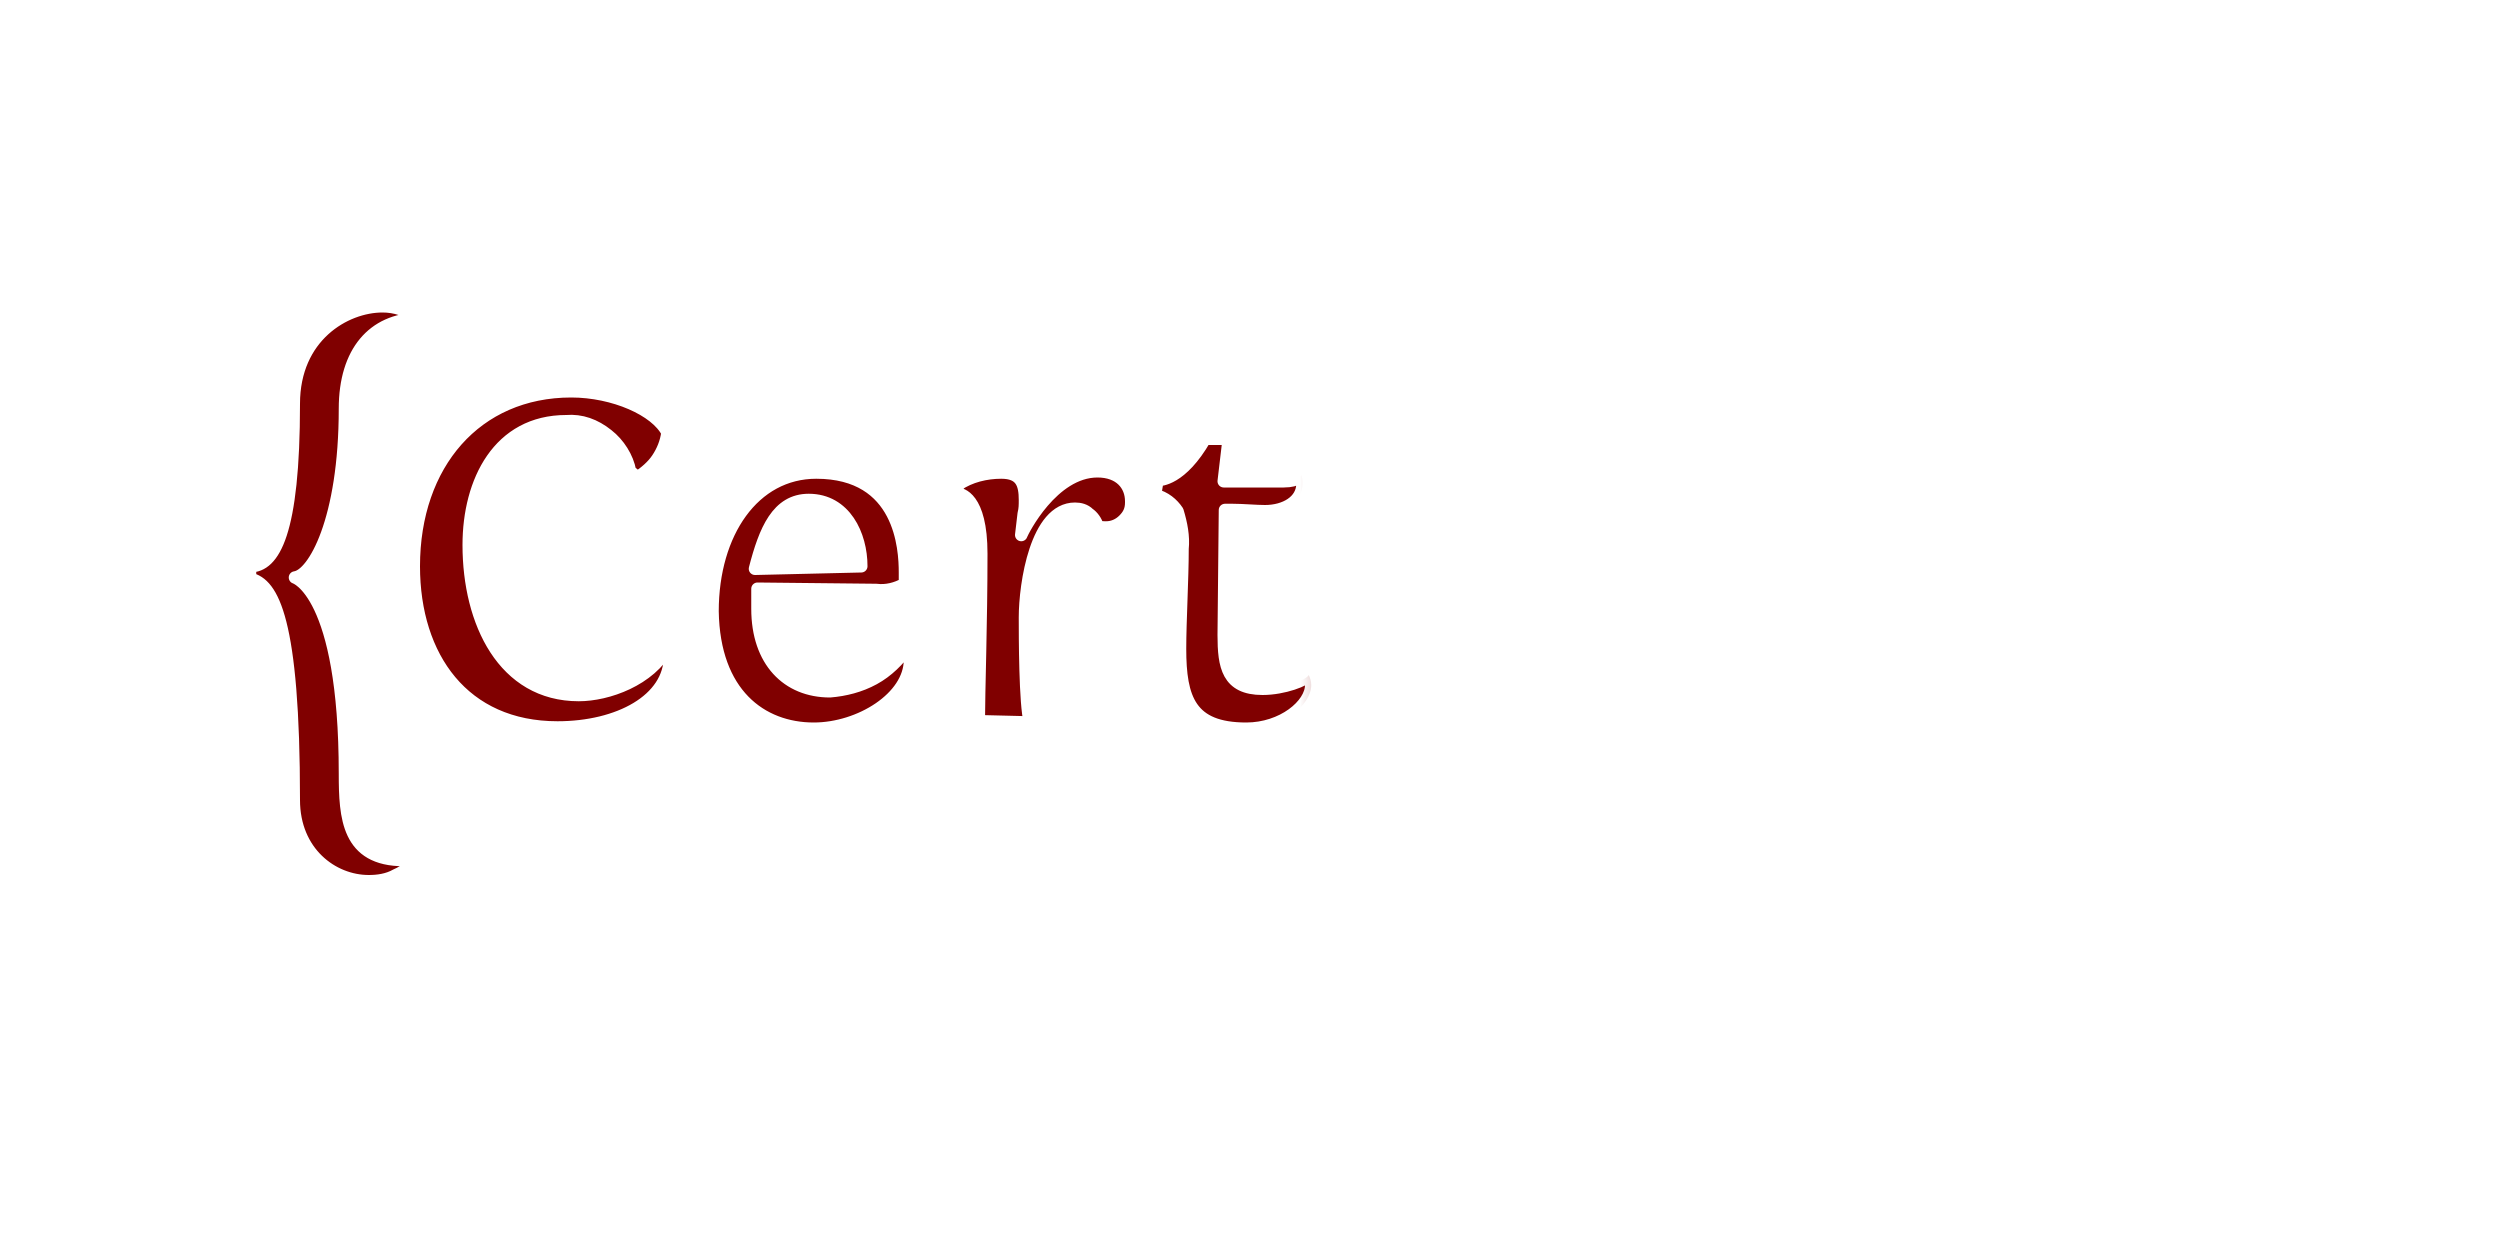 <?xml version="1.0" encoding="utf-8"?>
<!-- Generator: Adobe Illustrator 27.0.0, SVG Export Plug-In . SVG Version: 6.00 Build 0)  -->
<svg version="1.1" id="Layer_1" xmlns="http://www.w3.org/2000/svg" xmlns:xlink="http://www.w3.org/1999/xlink" x="0px" y="0px"
	 viewBox="0 0 200 100" style="enable-background:new 0 0 200 100;" xml:space="preserve">
<style type="text/css">
	.st0{fill:#800000;}
	.st1{fill:#FFFFFF;filter:url(#Adobe_OpacityMaskFilter);}
	
		.st2{mask:url(#path-1-outside-1_1_9_00000133523024084302549810000016167469490712721557_);fill:none;stroke:#FFFFFF;stroke-linejoin:round;}
	.st3{fill:#FFFFFF;}
</style>
<path class="st0" d="M20,45.3v1c1.8,0.4,3.5,3.2,3.5,17.7c0,4.2,3.1,6.5,6,6.5c0.7,0,1.5-0.1,2.2-0.5c0.7-0.3,1.3-0.8,1.8-1.3
	c-0.4,0.1-0.8,0.1-1.2,0.1c-4.5,0-4.7-3.4-4.7-6.9c0-14.5-4-15.7-4-15.7c1.5-0.2,4-4.6,4-13.5c0-4.6,2.3-7.1,5.8-7.2
	c-0.8-0.7-1.8-1-2.8-1c-3,0-7.1,2.4-7.1,7.8C23.5,42.7,21.9,45.3,20,45.3L20,45.3z M53.4,51.8c-1.4,2.6-4.8,3.8-7.1,3.8
	c-6,0-8.8-5.8-8.8-12c0-5.1,2.4-9.9,7.8-9.9c1.2-0.1,2.3,0.3,3.3,1.1c0.9,0.7,1.6,1.8,1.8,2.9l0.6,0.5c0.6-0.4,1.2-0.9,1.6-1.5
	c0.4-0.6,0.7-1.3,0.8-2.1c-0.9-1.8-4.3-3.3-7.7-3.3c-7.6,0-12.6,5.8-12.6,14c0,7.3,4,12.9,11.5,12.9c4.9,0,9-2.2,9-5.7
	C53.6,52.3,53.5,52,53.4,51.8L53.4,51.8z M72.4,46.7v-0.9c0-1.9-0.3-8-7.1-8c-5,0-8.3,4.8-8.3,11.1c0.1,6.6,3.9,9.4,8.1,9.4
	c3.7,0,7.7-2.5,7.7-5.5c0-0.3-0.1-0.6-0.2-1c-0.7,1-1.6,1.9-2.7,2.5c-1.1,0.6-2.3,0.9-3.5,1c-3.4,0-5.8-2.4-5.8-6.6c0-0.6,0-1,0-1.6
	l9.5,0.1C70.9,47.3,71.7,47.1,72.4,46.7L72.4,46.7z M64.7,40c2.9,0,4.2,2.8,4.2,5.3l-8.5,0.2C61.2,42.4,62.2,40,64.7,40z M82.4,57.8
	c-0.4-1.4-0.4-7-0.4-8.4c0-2.7,0.9-8.7,4-8.7c0.4,0,0.8,0.1,1.1,0.4c0.3,0.2,0.6,0.6,0.7,1c0.2,0.1,0.5,0.1,0.7,0.1
	c0.5,0,1-0.2,1.4-0.6c0.4-0.4,0.6-0.8,0.6-1.4v-0.1c0-1.3-0.9-2.4-2.7-2.4c-3.6,0-6,4.8-6.1,5.1l0.2-1.7c0.1-0.4,0.1-0.7,0.1-1.1
	c0-1.3-0.3-2.2-1.9-2.2c-1.2,0-2.5,0.3-3.5,1v0.7c0.2,0,1.9,0.2,1.9,4.8c0,5.5-0.2,11.1-0.2,13.4L82.4,57.8L82.4,57.8z M98.3,35.1
	h-1.9c-1.9,3.3-3.6,3.3-3.8,3.3l-0.2,1.2c0.8,0.2,1.4,0.7,1.8,1.3c0.3,1,0.5,2,0.4,3c0,2.4-0.2,5.8-0.2,8c0,4,0.8,6.4,5.3,6.4
	c2.9,0,5.2-1.9,5.2-3.5c0-0.3-0.1-0.6-0.2-0.8c-0.2,0.4-2,1.1-3.7,1.1c-2.8,0-3.1-1.8-3.1-4.3l0.1-10c0.2,0,0.4,0,0.6,0
	c0.8,0,1.9,0.1,2.6,0.1c1.6,0,3-0.8,3-2.2c0-0.2,0-0.5-0.1-0.7c0,0-0.2,0.5-1.4,0.5h-4.8L98.3,35.1L98.3,35.1z"/>
<defs>
	<filter id="Adobe_OpacityMaskFilter" filterUnits="userSpaceOnUse" x="19.5" y="24" width="85.9" height="47.1">
		<feColorMatrix  type="matrix" values="1 0 0 0 0  0 1 0 0 0  0 0 1 0 0  0 0 0 1 0"/>
	</filter>
</defs>
<mask maskUnits="userSpaceOnUse" x="19.5" y="24" width="85.9" height="47.1" id="path-1-outside-1_1_9_00000133523024084302549810000016167469490712721557_">
	<rect x="19" y="23.5" class="st1" width="87" height="48"/>
	<path d="M20,45.3v1c1.8,0.4,3.5,3.2,3.5,17.7c0,4.2,3.1,6.5,6,6.5c0.7,0,1.5-0.1,2.2-0.5c0.7-0.3,1.3-0.8,1.8-1.3
		c-0.4,0.1-0.8,0.1-1.2,0.1c-4.5,0-4.7-3.4-4.7-6.9c0-14.5-4-15.7-4-15.7c1.5-0.2,4-4.6,4-13.5c0-4.6,2.3-7.1,5.8-7.2
		c-0.8-0.7-1.8-1-2.8-1c-3,0-7.1,2.4-7.1,7.8C23.5,42.7,21.9,45.3,20,45.3L20,45.3z M53.4,51.8c-1.4,2.6-4.8,3.8-7.1,3.8
		c-6,0-8.8-5.8-8.8-12c0-5.1,2.4-9.9,7.8-9.9c1.2-0.1,2.3,0.3,3.3,1.1c0.9,0.7,1.6,1.8,1.8,2.9l0.6,0.5c0.6-0.4,1.2-0.9,1.6-1.5
		c0.4-0.6,0.7-1.3,0.8-2.1c-0.9-1.8-4.3-3.3-7.7-3.3c-7.6,0-12.6,5.8-12.6,14c0,7.3,4,12.9,11.5,12.9c4.9,0,9-2.2,9-5.7
		C53.6,52.3,53.5,52,53.4,51.8L53.4,51.8z M72.4,46.7v-0.9c0-1.9-0.3-8-7.1-8c-5,0-8.3,4.8-8.3,11.1c0.1,6.6,3.9,9.4,8.1,9.4
		c3.7,0,7.7-2.5,7.7-5.5c0-0.3-0.1-0.6-0.2-1c-0.7,1-1.6,1.9-2.7,2.5c-1.1,0.6-2.3,0.9-3.5,1c-3.4,0-5.8-2.4-5.8-6.6
		c0-0.6,0-1,0-1.6l9.5,0.1C70.9,47.3,71.7,47.1,72.4,46.7L72.4,46.7z M64.7,40c2.9,0,4.2,2.8,4.2,5.3l-8.5,0.2
		C61.2,42.4,62.2,40,64.7,40z M82.4,57.8c-0.4-1.4-0.4-7-0.4-8.4c0-2.7,0.9-8.7,4-8.7c0.4,0,0.8,0.1,1.1,0.4c0.3,0.2,0.6,0.6,0.7,1
		c0.2,0.1,0.5,0.1,0.7,0.1c0.5,0,1-0.2,1.4-0.6c0.4-0.4,0.6-0.8,0.6-1.4v-0.1c0-1.3-0.9-2.4-2.7-2.4c-3.6,0-6,4.8-6.1,5.1l0.2-1.7
		c0.1-0.4,0.1-0.7,0.1-1.1c0-1.3-0.3-2.2-1.9-2.2c-1.2,0-2.5,0.3-3.5,1v0.7c0.2,0,1.9,0.2,1.9,4.8c0,5.5-0.2,11.1-0.2,13.4
		L82.4,57.8L82.4,57.8z M98.3,35.1h-1.9c-1.9,3.3-3.6,3.3-3.8,3.3l-0.2,1.2c0.8,0.2,1.4,0.7,1.8,1.3c0.3,1,0.5,2,0.4,3
		c0,2.4-0.2,5.8-0.2,8c0,4,0.8,6.4,5.3,6.4c2.9,0,5.2-1.9,5.2-3.5c0-0.3-0.1-0.6-0.2-0.8c-0.2,0.4-2,1.1-3.7,1.1
		c-2.8,0-3.1-1.8-3.1-4.3l0.1-10c0.2,0,0.4,0,0.6,0c0.8,0,1.9,0.1,2.6,0.1c1.6,0,3-0.8,3-2.2c0-0.2,0-0.5-0.1-0.7
		c0,0-0.2,0.5-1.4,0.5h-4.8L98.3,35.1L98.3,35.1z"/>
</mask>
<path class="st2" d="M20,45.3v1c1.8,0.4,3.5,3.2,3.5,17.7c0,4.2,3.1,6.5,6,6.5c0.7,0,1.5-0.1,2.2-0.5c0.7-0.3,1.3-0.8,1.8-1.3
	c-0.4,0.1-0.8,0.1-1.2,0.1c-4.5,0-4.7-3.4-4.7-6.9c0-14.5-4-15.7-4-15.7c1.5-0.2,4-4.6,4-13.5c0-4.6,2.3-7.1,5.8-7.2
	c-0.8-0.7-1.8-1-2.8-1c-3,0-7.1,2.4-7.1,7.8C23.5,42.7,21.9,45.3,20,45.3L20,45.3z M53.4,51.8c-1.4,2.6-4.8,3.8-7.1,3.8
	c-6,0-8.8-5.8-8.8-12c0-5.1,2.4-9.9,7.8-9.9c1.2-0.1,2.3,0.3,3.3,1.1c0.9,0.7,1.6,1.8,1.8,2.9l0.6,0.5c0.6-0.4,1.2-0.9,1.6-1.5
	c0.4-0.6,0.7-1.3,0.8-2.1c-0.9-1.8-4.3-3.3-7.7-3.3c-7.6,0-12.6,5.8-12.6,14c0,7.3,4,12.9,11.5,12.9c4.9,0,9-2.2,9-5.7
	C53.6,52.3,53.5,52,53.4,51.8L53.4,51.8z M72.4,46.7v-0.9c0-1.9-0.3-8-7.1-8c-5,0-8.3,4.8-8.3,11.1c0.1,6.6,3.9,9.4,8.1,9.4
	c3.7,0,7.7-2.5,7.7-5.5c0-0.3-0.1-0.6-0.2-1c-0.7,1-1.6,1.9-2.7,2.5c-1.1,0.6-2.3,0.9-3.5,1c-3.4,0-5.8-2.4-5.8-6.6c0-0.6,0-1,0-1.6
	l9.5,0.1C70.9,47.3,71.7,47.1,72.4,46.7L72.4,46.7z M64.7,40c2.9,0,4.2,2.8,4.2,5.3l-8.5,0.2C61.2,42.4,62.2,40,64.7,40z M82.4,57.8
	c-0.4-1.4-0.4-7-0.4-8.4c0-2.7,0.9-8.7,4-8.7c0.4,0,0.8,0.1,1.1,0.4c0.3,0.2,0.6,0.6,0.7,1c0.2,0.1,0.5,0.1,0.7,0.1
	c0.5,0,1-0.2,1.4-0.6c0.4-0.4,0.6-0.8,0.6-1.4v-0.1c0-1.3-0.9-2.4-2.7-2.4c-3.6,0-6,4.8-6.1,5.1l0.2-1.7c0.1-0.4,0.1-0.7,0.1-1.1
	c0-1.3-0.3-2.2-1.9-2.2c-1.2,0-2.5,0.3-3.5,1v0.7c0.2,0,1.9,0.2,1.9,4.8c0,5.5-0.2,11.1-0.2,13.4L82.4,57.8L82.4,57.8z M98.3,35.1
	h-1.9c-1.9,3.3-3.6,3.3-3.8,3.3l-0.2,1.2c0.8,0.2,1.4,0.7,1.8,1.3c0.3,1,0.5,2,0.4,3c0,2.4-0.2,5.8-0.2,8c0,4,0.8,6.4,5.3,6.4
	c2.9,0,5.2-1.9,5.2-3.5c0-0.3-0.1-0.6-0.2-0.8c-0.2,0.4-2,1.1-3.7,1.1c-2.8,0-3.1-1.8-3.1-4.3l0.1-10c0.2,0,0.4,0,0.6,0
	c0.8,0,1.9,0.1,2.6,0.1c1.6,0,3-0.8,3-2.2c0-0.2,0-0.5-0.1-0.7c0,0-0.2,0.5-1.4,0.5h-4.8L98.3,35.1L98.3,35.1z"/>
<path class="st3" d="M113.2,57.8c-0.2-1-0.2-2-0.2-3c0-9,0.2-13.6,0.2-13.6c0.1-1.8-0.1-3.3-2-3.3c-1.2,0-2.5,0.3-3.5,1v0.7
	c0,0,2,0.2,1.9,4.8l-0.3,13.3v0.2L113.2,57.8L113.2,57.8z M108.9,32.5c0,0.6,0.2,1.1,0.6,1.5c0.4,0.4,0.9,0.6,1.5,0.6
	c0.6,0,1.1-0.3,1.5-0.7c0.4-0.4,0.6-0.9,0.6-1.5c0-0.5-0.3-1.1-0.6-1.4c-0.4-0.4-0.9-0.6-1.5-0.6c-0.6,0-1.1,0.2-1.5,0.6
	C109.1,31.4,108.9,32,108.9,32.5L108.9,32.5z M120.9,55.7c0.7,1.7,3.6,2.6,6.4,2.6c6.2,0,9.4-5.6,9.4-10.9c0-6.7-3.7-9.6-7.4-9.6
	c-2.1,0.1-4,0.9-5.5,2.3c0.2-0.6,0.3-1.3,0.2-2c0.1-3.1,0.2-4.6,0.3-6.5c0.1-2.4-0.5-3.6-2.5-3.6c-1.2,0-2.3,0.4-3.2,1v0.7
	c1.2,0.2,1.8,1.3,1.8,3.5c0,0,0.1,5.2,0.1,13.2C120.5,51.9,120.2,54.2,120.9,55.7L120.9,55.7z M127.2,40.4c3.3,0,5.8,2.8,5.8,7.7
	c0,3-0.8,8.2-5.2,8.2c-2.8,0-3.4-1.3-3.6-4.4c-0.1-2.5-0.2-5.9-0.2-10.5v-0.1C124.9,40.7,126,40.4,127.2,40.4L127.2,40.4z
	 M146.4,57.8c-0.1-0.5-0.2-1.1-0.2-1.7c-0.2-4.4-0.3-16,0.1-21.7c0.3-4.3,0.3-6.4-2.4-6.4c-1.2,0-2.3,0.4-3.2,1v0.7
	c1.1,0.2,1.9,1.3,1.9,3.6c0,0,0.1,14.2,0,24v0.6L146.4,57.8z M166.8,46.7v-0.9c0-1.9-0.3-8-7.1-8c-5,0-8.3,4.8-8.3,11.1
	c0.1,6.6,3.9,9.4,8.1,9.4c3.8,0,7.7-2.5,7.7-5.5c0-0.3-0.1-0.6-0.2-1c-0.7,1-1.6,1.9-2.7,2.5c-1.1,0.6-2.3,0.9-3.5,1
	c-3.3,0-5.8-2.4-5.8-6.6c0-0.6,0-1,0-1.6l9.5,0.1C165.4,47.3,166.2,47.1,166.8,46.7L166.8,46.7z M159.1,40c2.9,0,4.2,2.8,4.2,5.3
	l-8.5,0.2C155.6,42.4,156.5,40,159.1,40z M180,45.4v1c-1.8,0.4-3.5,3.2-3.5,17.7c0,4.2-3.1,6.5-6,6.5c-0.7,0-1.5-0.1-2.2-0.5
	c-0.7-0.3-1.3-0.8-1.8-1.3c0.4,0.1,0.8,0.1,1.2,0.1c4.4,0,4.7-3.4,4.7-6.9c0-14.5,4-15.7,4-15.7c-1.5-0.2-4-4.6-4-13.5
	c0-4.6-2.3-7.1-5.8-7.2c0.8-0.7,1.8-1.1,2.8-1c3,0,7.1,2.4,7.1,7.8C176.6,42.7,178.1,45.3,180,45.4L180,45.4z M37.8,73.2
	c0-0.2-0.1-0.5,0-0.7c0-2.1,0-3.2,0-3.2c0-0.4,0-0.8-0.5-0.8c-0.3,0-0.6,0.1-0.8,0.2V69c0,0,0.5,0,0.4,1.1L37,73.2L37.8,73.2z
	 M36.8,67.4c0,0.1,0.1,0.3,0.1,0.4c0.1,0.1,0.2,0.1,0.3,0.1c0.1,0,0.3-0.1,0.4-0.1c0.1-0.1,0.1-0.2,0.1-0.4c0-0.1-0.1-0.3-0.1-0.4
	c-0.1-0.1-0.2-0.1-0.4-0.1c-0.1,0-0.3,0.1-0.4,0.1C36.9,67.1,36.8,67.2,36.8,67.4L36.8,67.4z M43.2,73.2c-0.1-1.2-0.1-2.4-0.1-3.5
	c0-0.3-0.1-0.6-0.3-0.8c-0.2-0.2-0.5-0.3-0.8-0.3c-0.4,0-0.7,0.1-1,0.3c-0.3,0.2-0.6,0.4-0.7,0.7l0.1-0.2c0-0.4,0-0.8-0.5-0.8
	c-0.3,0-0.6,0.1-0.8,0.2V69c0,0,0.5,0,0.5,1.1v3.1h0.9c0-0.2-0.1-0.5-0.1-0.7c0-1,0-2.2,0-2.6c0.2-0.2,0.4-0.3,0.6-0.4
	c0.2-0.1,0.5-0.2,0.7-0.2c0.6,0,0.8,0.4,0.7,1.3v2.6L43.2,73.2z M45.8,68h-0.4c-0.4,0.8-0.8,0.7-0.9,0.7l0,0.3
	c0.1,0,0.2,0.1,0.2,0.1c0.1,0.1,0.1,0.1,0.2,0.2c0.1,0.2,0.1,0.5,0.1,0.7c0,0.6-0.1,1.3-0.1,1.8c0,0.9,0.2,1.5,1.2,1.5
	c0.7,0,1.2-0.4,1.2-0.8c0,0,0-0.1,0-0.1c0,0,0-0.1,0-0.1c-0.2,0.2-0.5,0.3-0.8,0.2c-0.7,0-0.7-0.4-0.7-1v-2.3h0.8
	c0.4,0,0.7-0.2,0.7-0.5v-0.2c0,0,0,0.1-0.3,0.1h-1.1L45.8,68L45.8,68z M51.4,70.7v-0.2c0-0.2,0-0.5,0-0.7c-0.1-0.2-0.2-0.4-0.3-0.6
	c-0.2-0.2-0.4-0.3-0.6-0.4c-0.2-0.1-0.5-0.1-0.7-0.1c-1.1,0-1.9,1.1-1.9,2.6s0.9,2.2,1.9,2.2c0.9,0,1.8-0.6,1.8-1.3v-0.2
	c-0.2,0.2-0.4,0.4-0.6,0.6c-0.2,0.1-0.5,0.2-0.8,0.2c-0.8,0-1.3-0.6-1.3-1.6v-0.4h2.2C51.1,70.8,51.3,70.7,51.4,70.7L51.4,70.7z
	 M49.6,69.1c0.7,0,1,0.7,1,1.2h-2C48.8,69.6,49,69.1,49.6,69.1L49.6,69.1z M53.7,73.2c-0.1-0.6-0.1-1.3-0.1-1.9c0-0.6,0.2-2,0.9-2
	c0.1,0,0.2,0,0.3,0.1c0.1,0.1,0.1,0.1,0.2,0.2c0.1,0,0.1,0,0.2,0c0.1,0,0.1,0,0.2,0c0.1,0,0.1-0.1,0.2-0.1c0,0,0.1-0.1,0.1-0.2
	c0-0.1,0-0.1,0-0.2c0-0.1,0-0.2,0-0.2c0-0.1-0.1-0.1-0.1-0.2c-0.1-0.1-0.1-0.1-0.2-0.1s-0.2,0-0.2,0c-0.8,0-1.4,1.1-1.4,1.2l0-0.4
	v-0.2c0-0.3-0.1-0.5-0.5-0.5c-0.3,0-0.6,0.1-0.8,0.2V69c0.1,0,0.5,0,0.5,1.1v3.1L53.7,73.2z M60.2,73.2c-0.1-1.2-0.1-2.4-0.1-3.5
	c0-0.3-0.1-0.6-0.3-0.8c-0.2-0.2-0.5-0.3-0.8-0.3c-0.4,0-0.7,0.1-1,0.3c-0.3,0.2-0.6,0.4-0.7,0.7l0-0.2c0-0.4,0-0.8-0.5-0.8
	c-0.3,0-0.6,0.1-0.8,0.2V69c0,0,0.5,0,0.5,1.1v3.1h0.9c0-0.2-0.1-0.5-0.1-0.7v-2.6c0.2-0.2,0.4-0.3,0.6-0.4c0.2-0.1,0.5-0.2,0.7-0.2
	c0.6,0,0.8,0.4,0.8,1.3v2.2c0,0.1,0,0.3,0,0.4L60.2,73.2L60.2,73.2z M63.8,72.2c-0.1,0.2-0.3,0.3-0.4,0.4c-0.2,0.1-0.4,0.1-0.6,0.1
	c-0.1,0-0.2,0-0.3,0s-0.2-0.1-0.2-0.1c-0.1-0.1-0.1-0.1-0.2-0.2c0-0.1-0.1-0.2-0.1-0.2c0,0,0,0,0-0.1c0-0.9,1.7-0.9,1.7-0.9V72.2
	L63.8,72.2z M64.8,72.6c-0.1-0.3-0.1-0.7-0.1-1v-1.8c0-0.9-0.6-1.3-1.6-1.3c-0.7,0-1.5,0.3-1.5,0.8c0,0.1,0,0.1,0,0.2
	c0,0.1,0.1,0.1,0.1,0.1c0,0,0.1,0.1,0.1,0.1c0.1,0,0.1,0,0.2,0c0.1,0,0.2,0,0.3-0.1v-0.1c0-0.1,0-0.2,0.1-0.3c0-0.1,0.1-0.2,0.2-0.2
	c0.1-0.1,0.1-0.1,0.2-0.1c0.1,0,0.2,0,0.3,0c0.7,0,0.9,0.6,0.9,1.3v0.6c-0.2,0-0.5-0.1-0.7-0.1c-1,0-1.8,0.5-1.8,1.4
	c0,0.2,0,0.3,0.1,0.5c0.1,0.1,0.2,0.3,0.3,0.4c0.1,0.1,0.3,0.2,0.4,0.2c0.2,0.1,0.3,0.1,0.5,0.1c0.3,0,0.6-0.1,0.8-0.3
	c0.2-0.2,0.4-0.4,0.5-0.6c0,0.1,0.1,0.9,0.7,0.9c0.3,0,0.6-0.1,0.8-0.2v-0.2c-0.1,0-0.2,0-0.4,0C65,72.8,64.9,72.7,64.8,72.6
	L64.8,72.6z M67.3,68h-0.4c-0.4,0.8-0.8,0.7-0.9,0.7L66,69c0.1,0,0.2,0.1,0.2,0.1c0.1,0.1,0.1,0.1,0.2,0.2c0.1,0.2,0.1,0.5,0.1,0.7
	l0,1.8c0,0.9,0.2,1.5,1.2,1.5c0.7,0,1.2-0.4,1.2-0.8c0-0.1,0-0.1-0.1-0.2c-0.3,0.2-0.6,0.3-0.9,0.2c-0.6,0-0.7-0.4-0.7-1v-2.3H68
	c0.4,0,0.7-0.2,0.7-0.5c0-0.1,0-0.1,0-0.2c0,0,0,0.1-0.3,0.1h-1.1L67.3,68L67.3,68z M70.8,73.2c0-0.2,0-0.5,0-0.7c0-2.1,0-3.1,0-3.1
	c0-0.4,0-0.8-0.4-0.8c-0.3,0-0.6,0.1-0.8,0.2V69c0,0,0.5,0,0.4,1.1l-0.1,3.1L70.8,73.2z M69.8,67.3c0,0.1,0,0.2,0.1,0.3
	c0.1,0.1,0.1,0.2,0.2,0.2c0.1,0,0.2,0.1,0.3,0c0.1,0,0.2-0.1,0.3-0.1s0.1-0.2,0.1-0.3c0-0.1,0-0.2,0-0.3c0-0.1-0.1-0.2-0.2-0.2
	c-0.1-0.1-0.2-0.1-0.3-0.1c-0.1,0-0.1,0-0.2,0c-0.1,0-0.1,0.1-0.2,0.1c0,0-0.1,0.1-0.1,0.2C69.8,67.2,69.8,67.3,69.8,67.3L69.8,67.3
	z M72,71c0-0.3,0-0.6,0.1-0.9c0.1-0.3,0.3-0.6,0.5-0.8c0.2-0.2,0.5-0.4,0.8-0.5c0.3-0.1,0.6-0.2,0.9-0.2c1,0,1.9,0.7,1.9,2.3
	c0,0.3,0,0.6-0.1,0.9c-0.1,0.3-0.3,0.6-0.5,0.8c-0.2,0.2-0.5,0.4-0.7,0.5c-0.3,0.1-0.6,0.2-0.9,0.2C72,73.3,72,71.2,72,71L72,71z
	 M72.9,70.7c0,1.2,0.5,2.2,1.3,2.2c0.6,0,1.1-0.7,1.1-1.7c0-1.2-0.6-2.1-1.4-2.1C73.2,69,72.9,70,72.9,70.7L72.9,70.7z M81.2,73.2
	c-0.1-1.2-0.1-2.4-0.1-3.5c0-0.3-0.1-0.6-0.3-0.8c-0.2-0.2-0.5-0.3-0.8-0.3c-0.4,0-0.7,0.1-1,0.3c-0.3,0.2-0.6,0.4-0.7,0.7l0-0.2
	c0-0.4,0-0.8-0.5-0.8c-0.3,0-0.6,0.1-0.8,0.2V69c0,0,0.5,0,0.5,1.1v3.1h0.9c0-0.2-0.1-0.5-0.1-0.7v-2.6c0.2-0.2,0.4-0.3,0.6-0.4
	c0.2-0.1,0.5-0.2,0.7-0.2c0.6,0,0.7,0.4,0.7,1.3v2.2c0,0.1,0,0.3,0,0.4L81.2,73.2z M84.8,72.2c-0.1,0.2-0.3,0.3-0.4,0.4
	c-0.2,0.1-0.4,0.1-0.6,0.1c-0.1,0-0.2,0-0.3,0c-0.1,0-0.2-0.1-0.2-0.1c-0.1-0.1-0.1-0.1-0.2-0.2c0-0.1-0.1-0.2-0.1-0.2v0
	c0-0.9,1.7-0.9,1.7-0.9L84.8,72.2L84.8,72.2z M85.8,72.6c-0.1-0.3-0.1-0.7-0.1-1v-1.8c0-0.9-0.7-1.3-1.7-1.3c-0.7,0-1.5,0.3-1.5,0.8
	c0,0.1,0,0.1,0,0.2c0,0.1,0.1,0.1,0.1,0.1c0,0,0.1,0.1,0.1,0.1c0.1,0,0.1,0,0.2,0c0.1,0,0.2,0,0.3-0.1v-0.1c0-0.1,0-0.2,0.1-0.3
	c0-0.1,0.1-0.2,0.2-0.2c0.1-0.1,0.1-0.1,0.2-0.1c0.1,0,0.2,0,0.3,0c0.7,0,0.9,0.6,0.9,1.3v0.6c-0.2,0-0.5-0.1-0.7-0.1
	c-1,0-1.8,0.5-1.8,1.4c0,0.2,0,0.3,0.1,0.5c0.1,0.1,0.2,0.3,0.3,0.4c0.1,0.1,0.3,0.2,0.4,0.2c0.2,0.1,0.3,0.1,0.5,0.1
	c0.3,0,0.6-0.1,0.8-0.2c0.2-0.2,0.4-0.4,0.5-0.6c0,0.1,0.1,0.9,0.7,0.9c0.3,0,0.6-0.1,0.8-0.2v-0.2c-0.1,0-0.2,0-0.3-0.1
	C86,72.7,85.9,72.6,85.8,72.6L85.8,72.6z M88.3,73.2c0-0.1,0-0.3,0-0.4c-0.1-1-0.1-3.7,0-5c0.1-1,0.1-1.5-0.5-1.5
	c-0.3,0-0.5,0.1-0.8,0.2v0.2c0.3,0,0.4,0.3,0.4,0.8v5.7L88.3,73.2z M95.2,69.7c0,0,0.1,0.1,0.1,0.1c0.1,0,0.1,0,0.2,0
	c0.1,0,0.1,0,0.2,0c0.1,0,0.1,0,0.1-0.1s0.1-0.1,0.1-0.1c0-0.1,0-0.1,0-0.2c0-0.6-0.8-0.8-1.4-0.8c-1.3,0-2.2,1.1-2.2,2.6
	c0,1.5,0.9,2.2,1.9,2.2S96,72.7,96,72v-0.2c-0.2,0.2-0.4,0.4-0.6,0.6c-0.2,0.1-0.5,0.2-0.8,0.2c-0.9,0-1.4-0.9-1.4-1.8
	s0.4-1.8,1.2-1.8C94.9,69.1,95.1,69.3,95.2,69.7L95.2,69.7z M100.2,70.6v-0.2c0-0.2,0-0.5-0.1-0.7c-0.1-0.2-0.2-0.4-0.3-0.6
	c-0.2-0.2-0.3-0.3-0.6-0.4c-0.2-0.1-0.4-0.1-0.7-0.1c-1.2,0-1.9,1.1-1.9,2.6c0,1.5,0.9,2.2,1.9,2.2s1.8-0.6,1.8-1.3
	c0-0.1,0-0.1,0-0.2c-0.2,0.2-0.4,0.4-0.6,0.6c-0.2,0.1-0.5,0.2-0.8,0.2c-0.8,0-1.3-0.6-1.3-1.5v-0.4h2.2
	C99.9,70.7,100.1,70.7,100.2,70.6L100.2,70.6z M98.4,69.1c0.7,0,1,0.7,1,1.2h-2C97.6,69.7,97.8,69.1,98.4,69.1L98.4,69.1z
	 M102.5,73.2c-0.1-0.6-0.1-1.3-0.1-1.9c0-0.6,0.2-2,0.9-2c0.1,0,0.2,0,0.3,0.1s0.1,0.1,0.2,0.2c0.1,0,0.1,0,0.2,0c0.1,0,0.1,0,0.2,0
	c0.1,0,0.1-0.1,0.2-0.1c0,0,0.1-0.1,0.1-0.2c0-0.1,0-0.1,0-0.2c0-0.1,0-0.2,0-0.2c0-0.1-0.1-0.1-0.1-0.2c-0.1-0.1-0.1-0.1-0.2-0.1
	c-0.1,0-0.2,0-0.2,0c-0.8,0-1.4,1.1-1.4,1.2v-0.4c0-0.1,0-0.2,0-0.2c0-0.3-0.1-0.5-0.4-0.5c-0.3,0-0.6,0.1-0.8,0.2V69
	c0.1,0,0.5,0,0.5,1.1v3.1L102.5,73.2L102.5,73.2z M106.2,68h-0.5c-0.4,0.8-0.8,0.7-0.9,0.7v0.3c0.1,0,0.2,0.1,0.2,0.1
	c0.1,0.1,0.1,0.1,0.2,0.2c0.1,0.2,0.1,0.5,0.1,0.7l0,1.9c0,0.9,0.2,1.5,1.2,1.5c0.7,0,1.2-0.4,1.2-0.8c0-0.1,0-0.1-0.1-0.2
	c-0.2,0.2-0.5,0.3-0.8,0.2c-0.7,0-0.7-0.4-0.7-1v-2.3h0.8c0.4,0,0.7-0.2,0.7-0.5v-0.2c0,0-0.1,0.1-0.3,0.1h-1.1L106.2,68z
	 M109.6,73.3c0-0.2,0-0.5,0-0.7c0-2.1,0-3.2,0-3.2c0-0.4,0-0.8-0.5-0.8c-0.3,0-0.6,0.1-0.8,0.2V69c0,0,0.5,0,0.4,1.1l-0.1,3.1
	L109.6,73.3z M108.6,67.4c0,0.1,0.1,0.3,0.1,0.4c0.1,0.1,0.2,0.1,0.4,0.1c0.1,0,0.2,0,0.3-0.1c0.1-0.1,0.1-0.1,0.2-0.2s0-0.2,0-0.3
	c0-0.1-0.1-0.2-0.1-0.2c-0.1-0.1-0.2-0.1-0.3-0.1c-0.1,0-0.2,0-0.3,0c-0.1,0-0.2,0.1-0.2,0.2C108.6,67.2,108.5,67.3,108.6,67.4
	L108.6,67.4z M112,68.5v0.1c0,0.1,0,0.2,0,0.2h1c0.3,0,0.3-0.1,0.3-0.1v0.2c0,0.4-0.4,0.5-0.7,0.5h-0.6v0.6c0,1.1,0,2.2,0.2,3.3
	h-0.9v-0.1l0.1-2.4c0-0.5,0-0.9-0.1-1.4c-0.2-0.3-0.4-0.3-0.4-0.3v-0.3c0.1,0,0.3-0.1,0.3-0.2c0.1-0.1,0.1-0.2,0.1-0.4
	c0.1-1.5,0.9-1.9,1.5-1.9c0.4,0,0.9,0.2,0.9,0.6c0,0.1,0,0.1-0.1,0.2c0,0.1-0.1,0.1-0.2,0.1c-0.1,0-0.1,0.1-0.2,0.1
	c-0.1,0-0.1,0-0.2,0c0-0.1-0.1-0.2-0.2-0.3c-0.1-0.1-0.2-0.1-0.3-0.1c-0.5,0-0.7,0.4-0.6,0.9L112,68.5L112,68.5z M115.1,73.3
	c0-0.2-0.1-0.5-0.1-0.7c0-2.1,0.1-3.2,0.1-3.2c0-0.4,0-0.8-0.5-0.8c-0.3,0-0.6,0.1-0.8,0.2V69c0,0,0.5,0,0.5,1.1l-0.1,3.1
	L115.1,73.3z M114.1,67.4c0,0.1,0,0.2,0.1,0.3s0.1,0.1,0.2,0.2c0.1,0,0.2,0,0.3,0c0.1,0,0.2-0.1,0.3-0.1c0.1-0.1,0.1-0.2,0.1-0.3
	c0-0.1,0-0.2,0-0.3c0-0.1-0.1-0.2-0.2-0.2s-0.2-0.1-0.3-0.1c-0.1,0-0.1,0-0.2,0c-0.1,0-0.1,0.1-0.2,0.1c0,0-0.1,0.1-0.1,0.2
	C114.1,67.3,114.1,67.4,114.1,67.4L114.1,67.4z M119.1,69.8c0.1,0.1,0.1,0.1,0.2,0.1c0.1,0,0.2,0,0.3,0c0.1,0,0.2-0.1,0.2-0.1
	c0.1-0.1,0.1-0.1,0.1-0.2c0-0.6-0.8-0.8-1.4-0.8c-1.3,0-2.2,1.1-2.2,2.6c0,1.5,0.9,2.2,1.9,2.2s1.8-0.6,1.8-1.3v-0.2
	c-0.2,0.2-0.4,0.4-0.6,0.6c-0.2,0.1-0.5,0.2-0.8,0.2c-0.9,0-1.4-0.9-1.4-1.8c0-0.9,0.4-1.8,1.2-1.8
	C118.9,69.2,119.1,69.4,119.1,69.8L119.1,69.8z M123.1,72.3c-0.1,0.1-0.3,0.3-0.4,0.3c-0.2,0.1-0.4,0.1-0.6,0.1c-0.1,0-0.2,0-0.3,0
	s-0.2-0.1-0.2-0.1c-0.1-0.1-0.1-0.1-0.2-0.2c0-0.1-0.1-0.2,0-0.3c0-0.9,1.7-0.9,1.7-0.9L123.1,72.3L123.1,72.3z M124.1,72.7
	c-0.1-0.3-0.1-0.7-0.1-1v-1.8c0-0.9-0.7-1.3-1.7-1.3c-0.7,0-1.5,0.3-1.5,0.8c0,0.1,0,0.1,0,0.2c0,0.1,0.1,0.1,0.1,0.1
	c0,0,0.1,0.1,0.1,0.1s0.1,0,0.2,0c0.1,0,0.2,0,0.3-0.1v-0.1c0-0.1,0-0.2,0.1-0.3c0-0.1,0.1-0.2,0.2-0.2c0.1-0.1,0.1-0.1,0.2-0.1
	c0.1,0,0.2,0,0.3,0c0.7,0,0.9,0.6,0.9,1.3v0.6c-0.2,0-0.5-0.1-0.7-0.1c-1,0-1.8,0.5-1.8,1.4c0,0.2,0,0.3,0.1,0.5
	c0.1,0.1,0.2,0.3,0.3,0.4c0.1,0.1,0.3,0.2,0.4,0.2c0.2,0.1,0.3,0.1,0.5,0.1c0.3,0,0.6-0.1,0.8-0.2c0.2-0.2,0.4-0.4,0.5-0.6
	c0,0.1,0.1,0.9,0.7,0.9c0.3,0,0.6-0.1,0.8-0.2V73c-0.1,0-0.2,0-0.3-0.1C124.2,72.8,124.1,72.7,124.1,72.7L124.1,72.7z M126.6,68
	h-0.4c-0.4,0.8-0.8,0.7-0.9,0.7v0.3c0,0,0.2,0,0.4,0.3c0.1,0.2,0.1,0.5,0.1,0.7c0,0.6-0.1,1.4-0.1,1.9c0,0.9,0.2,1.5,1.2,1.5
	c0.7,0,1.2-0.4,1.2-0.8c0,0,0-0.1,0-0.1c0,0,0-0.1,0-0.1c-0.2,0.2-0.5,0.3-0.8,0.2c-0.7,0-0.7-0.4-0.7-1v-2.3h0.7
	c0.4,0,0.7-0.2,0.7-0.5v-0.2c0,0,0,0.1-0.3,0.1h-1.1L126.6,68L126.6,68z M130,73.3c-0.1-0.2-0.1-0.5-0.1-0.7c0-2.1,0.1-3.2,0.1-3.2
	c0-0.4,0-0.8-0.5-0.8c-0.3,0-0.6,0.1-0.8,0.2V69c0,0,0.5,0,0.4,1.1l-0.1,3.1L130,73.3z M129,67.4c0,0.1,0,0.2,0.1,0.3
	s0.1,0.1,0.2,0.2c0.1,0,0.2,0,0.3,0s0.2-0.1,0.3-0.1c0.1-0.1,0.1-0.2,0.1-0.3c0-0.1,0-0.2,0-0.3c0-0.1-0.1-0.2-0.2-0.2
	s-0.2-0.1-0.3-0.1c-0.1,0-0.1,0-0.2,0c-0.1,0-0.1,0.1-0.2,0.1c0,0-0.1,0.1-0.1,0.2C129,67.3,129,67.4,129,67.4L129,67.4z
	 M131.2,71.1c0-0.3,0-0.6,0.1-0.9c0.1-0.3,0.3-0.6,0.5-0.8c0.2-0.2,0.5-0.4,0.8-0.5c0.3-0.1,0.6-0.2,0.9-0.2c1,0,1.9,0.7,1.9,2.3
	c0,0.3,0,0.6-0.1,0.9c-0.1,0.3-0.3,0.6-0.5,0.8c-0.2,0.2-0.5,0.4-0.7,0.5c-0.3,0.1-0.6,0.2-0.9,0.2
	C131.3,73.4,131.2,71.2,131.2,71.1L131.2,71.1z M132.1,70.7c0,1.2,0.5,2.2,1.3,2.2c0.6,0,1.1-0.7,1.1-1.7c0-1.2-0.6-2.1-1.4-2.1
	S132.1,70,132.1,70.7L132.1,70.7z M140.5,73.3c-0.1-1.2-0.1-2.4-0.1-3.5c0-0.3-0.1-0.6-0.3-0.8c-0.2-0.2-0.5-0.3-0.8-0.3
	c-0.4,0-0.7,0.1-1,0.3c-0.3,0.2-0.6,0.4-0.7,0.7l0.1-0.2c0-0.4,0-0.8-0.5-0.8c-0.3,0-0.6,0.1-0.8,0.2V69c0,0,0.5,0,0.5,1.1v3.1h0.9
	c-0.1-0.2-0.1-0.5-0.1-0.7v-2.6c0.2-0.2,0.3-0.3,0.6-0.5c0.2-0.1,0.5-0.2,0.7-0.2c0.6,0,0.7,0.4,0.7,1.3v2.6L140.5,73.3z M145,72.8
	c0.2,0.4,0.8,0.6,1.5,0.6c0.3,0,0.6-0.1,0.9-0.2c0.3-0.1,0.5-0.3,0.7-0.6c0.2-0.2,0.4-0.5,0.4-0.8c0.1-0.3,0.1-0.6,0.1-0.9
	c0-1.5-0.8-2.2-1.7-2.2c-0.5,0-0.9,0.2-1.2,0.5c0-0.1,0-0.3,0.1-0.4l0.1-1.5c0-0.5-0.1-0.8-0.6-0.8c-0.3,0-0.5,0.1-0.7,0.2v0.2
	c0.3,0,0.4,0.3,0.4,0.8v3.1C144.8,71.4,144.9,72.1,145,72.8z M146.4,69.2c0.8,0,1.3,0.7,1.3,1.8c0,0.7-0.2,1.9-1.2,1.9
	c-0.6,0-0.8-0.3-0.8-1s0-1.3,0-2.4C146,69.3,146.2,69.2,146.4,69.2L146.4,69.2z M149.4,71.1c0-0.3,0-0.6,0.1-0.9
	c0.1-0.3,0.3-0.6,0.5-0.8c0.2-0.2,0.5-0.4,0.8-0.5c0.3-0.1,0.6-0.2,0.9-0.2c1,0,1.9,0.7,1.9,2.3c0,0.3,0,0.6-0.1,0.9
	c-0.1,0.3-0.3,0.6-0.5,0.8c-0.2,0.2-0.5,0.4-0.7,0.5c-0.3,0.1-0.6,0.2-0.9,0.2C149.5,73.4,149.4,71.2,149.4,71.1L149.4,71.1z
	 M150.4,70.7c0,1.2,0.5,2.2,1.3,2.2c0.7,0,1.1-0.7,1.1-1.7c0-1.2-0.6-2.1-1.4-2.1C150.6,69.1,150.4,70,150.4,70.7L150.4,70.7z
	 M159,73c-0.4,0-0.7-0.1-0.7-0.9v-2.6c0-1.2,0.1-1.7,0.1-2.3s-0.1-0.8-0.6-0.8c-0.3,0-0.5,0.1-0.7,0.2v0.2c0.3,0,0.4,0.3,0.4,0.8
	v1.2c-0.3-0.1-0.5-0.1-0.8-0.1c-0.3,0-0.6,0.1-0.9,0.3c-0.3,0.1-0.5,0.3-0.7,0.6c-0.2,0.2-0.4,0.5-0.4,0.8c-0.1,0.3-0.1,0.6-0.1,0.9
	c0,1.6,0.8,2.2,1.7,2.2c0.5,0,1-0.3,1.4-0.6c0,0.2,0.1,0.3,0.2,0.5c0.1,0.1,0.3,0.2,0.5,0.2c0.3,0,0.6-0.1,0.8-0.2L159,73L159,73z
	 M156.7,72.8c-0.8,0-1.3-0.6-1.3-1.7c0-0.7,0.2-1.9,1.2-1.9c0.3,0,0.6,0,0.9,0.1v3.2C157.3,72.6,157,72.7,156.7,72.8L156.7,72.8z
	 M160.6,69.2c-0.1-0.4-0.2-0.6-0.7-0.6c-0.3,0-0.5,0.1-0.8,0.2V69c0,0,0.6,0.1,0.9,1.2l0.8,2.6c0,0.1,0.1,0.2,0.2,0.3
	c0.1,0.1,0.2,0.1,0.3,0.2l-0.1,0.2l-0.4,1c-0.1,0.2-0.2,0.3-0.4,0.4c-0.2,0.1-0.4,0.1-0.6,0.1c-0.3,0-0.6-0.1-0.7-0.2v0.2
	c0,0.1,0,0.2,0,0.3c0,0.1,0.1,0.2,0.2,0.3c0.1,0.1,0.2,0.1,0.3,0.2c0.1,0,0.2,0,0.3,0c0.9,0,1.1-0.6,1.4-1.5l1.9-4.5
	c0.1-0.2,0.2-0.5,0.2-0.8c0,0,0-0.1,0-0.1c0,0,0-0.1-0.1-0.1c0,0-0.1-0.1-0.1-0.1c0,0-0.1,0-0.1,0c-0.2,0-0.5,0.1-0.7,0.2V69
	c0.1,0,0.1,0.1,0.1,0.2s0,0.1,0,0.2c0,0.2-0.1,0.4-0.1,0.6l-0.7,1.9c-0.1,0.2-0.1,0.4-0.2,0.6c-0.1-0.2-0.2-0.4-0.2-0.6
	C161.1,71,160.8,70.1,160.6,69.2L160.6,69.2z M169,54.5c0.3,0,0.7,0.1,1,0.2c0.3,0.2,0.6,0.4,0.7,0.7c0.2,0.3,0.3,0.6,0.3,1
	c0,0.4-0.1,0.7-0.3,1c-0.2,0.3-0.4,0.6-0.7,0.7c-0.3,0.2-0.6,0.3-1,0.3c-0.4,0-0.7-0.1-1-0.3c-0.3-0.2-0.6-0.4-0.7-0.7
	c-0.2-0.3-0.3-0.6-0.3-1c0-0.4,0.1-0.7,0.3-1c0.2-0.3,0.4-0.5,0.7-0.7C168.3,54.6,168.7,54.5,169,54.5L169,54.5z M169,54.8
	c-0.3,0-0.5,0.1-0.8,0.2c-0.3,0.1-0.5,0.3-0.6,0.6c-0.1,0.2-0.2,0.5-0.2,0.8c0,0.3,0.1,0.6,0.2,0.8c0.1,0.3,0.3,0.5,0.6,0.6
	c0.2,0.1,0.5,0.2,0.8,0.2c0.3,0,0.6-0.1,0.8-0.2c0.2-0.1,0.5-0.3,0.6-0.6c0.1-0.2,0.2-0.5,0.2-0.8c0-0.3-0.1-0.6-0.2-0.8
	c-0.1-0.3-0.4-0.5-0.6-0.6C169.5,54.9,169.3,54.8,169,54.8z M168.1,57.5v-2.1h0.7c0.2,0,0.4,0,0.5,0.1c0.1,0,0.2,0.1,0.3,0.2
	c0.1,0.1,0.1,0.2,0.1,0.3c0,0.1,0,0.1,0,0.2c0,0.1-0.1,0.1-0.1,0.2c-0.1,0.1-0.3,0.2-0.4,0.2c0.1,0,0.1,0.1,0.2,0.1
	c0.1,0.1,0.2,0.3,0.3,0.4l0.2,0.4h-0.4l-0.2-0.3c-0.1-0.2-0.2-0.4-0.4-0.5c-0.1,0-0.2-0.1-0.3-0.1h-0.2v0.9H168.1z M168.5,56.3h0.4
	c0.1,0,0.3,0,0.4-0.1c0.1-0.1,0.1-0.1,0.1-0.2c0-0.1,0-0.1,0-0.2c0,0-0.1-0.1-0.1-0.1c-0.1,0-0.2-0.1-0.3-0.1h-0.4L168.5,56.3
	L168.5,56.3z"/>
</svg>
